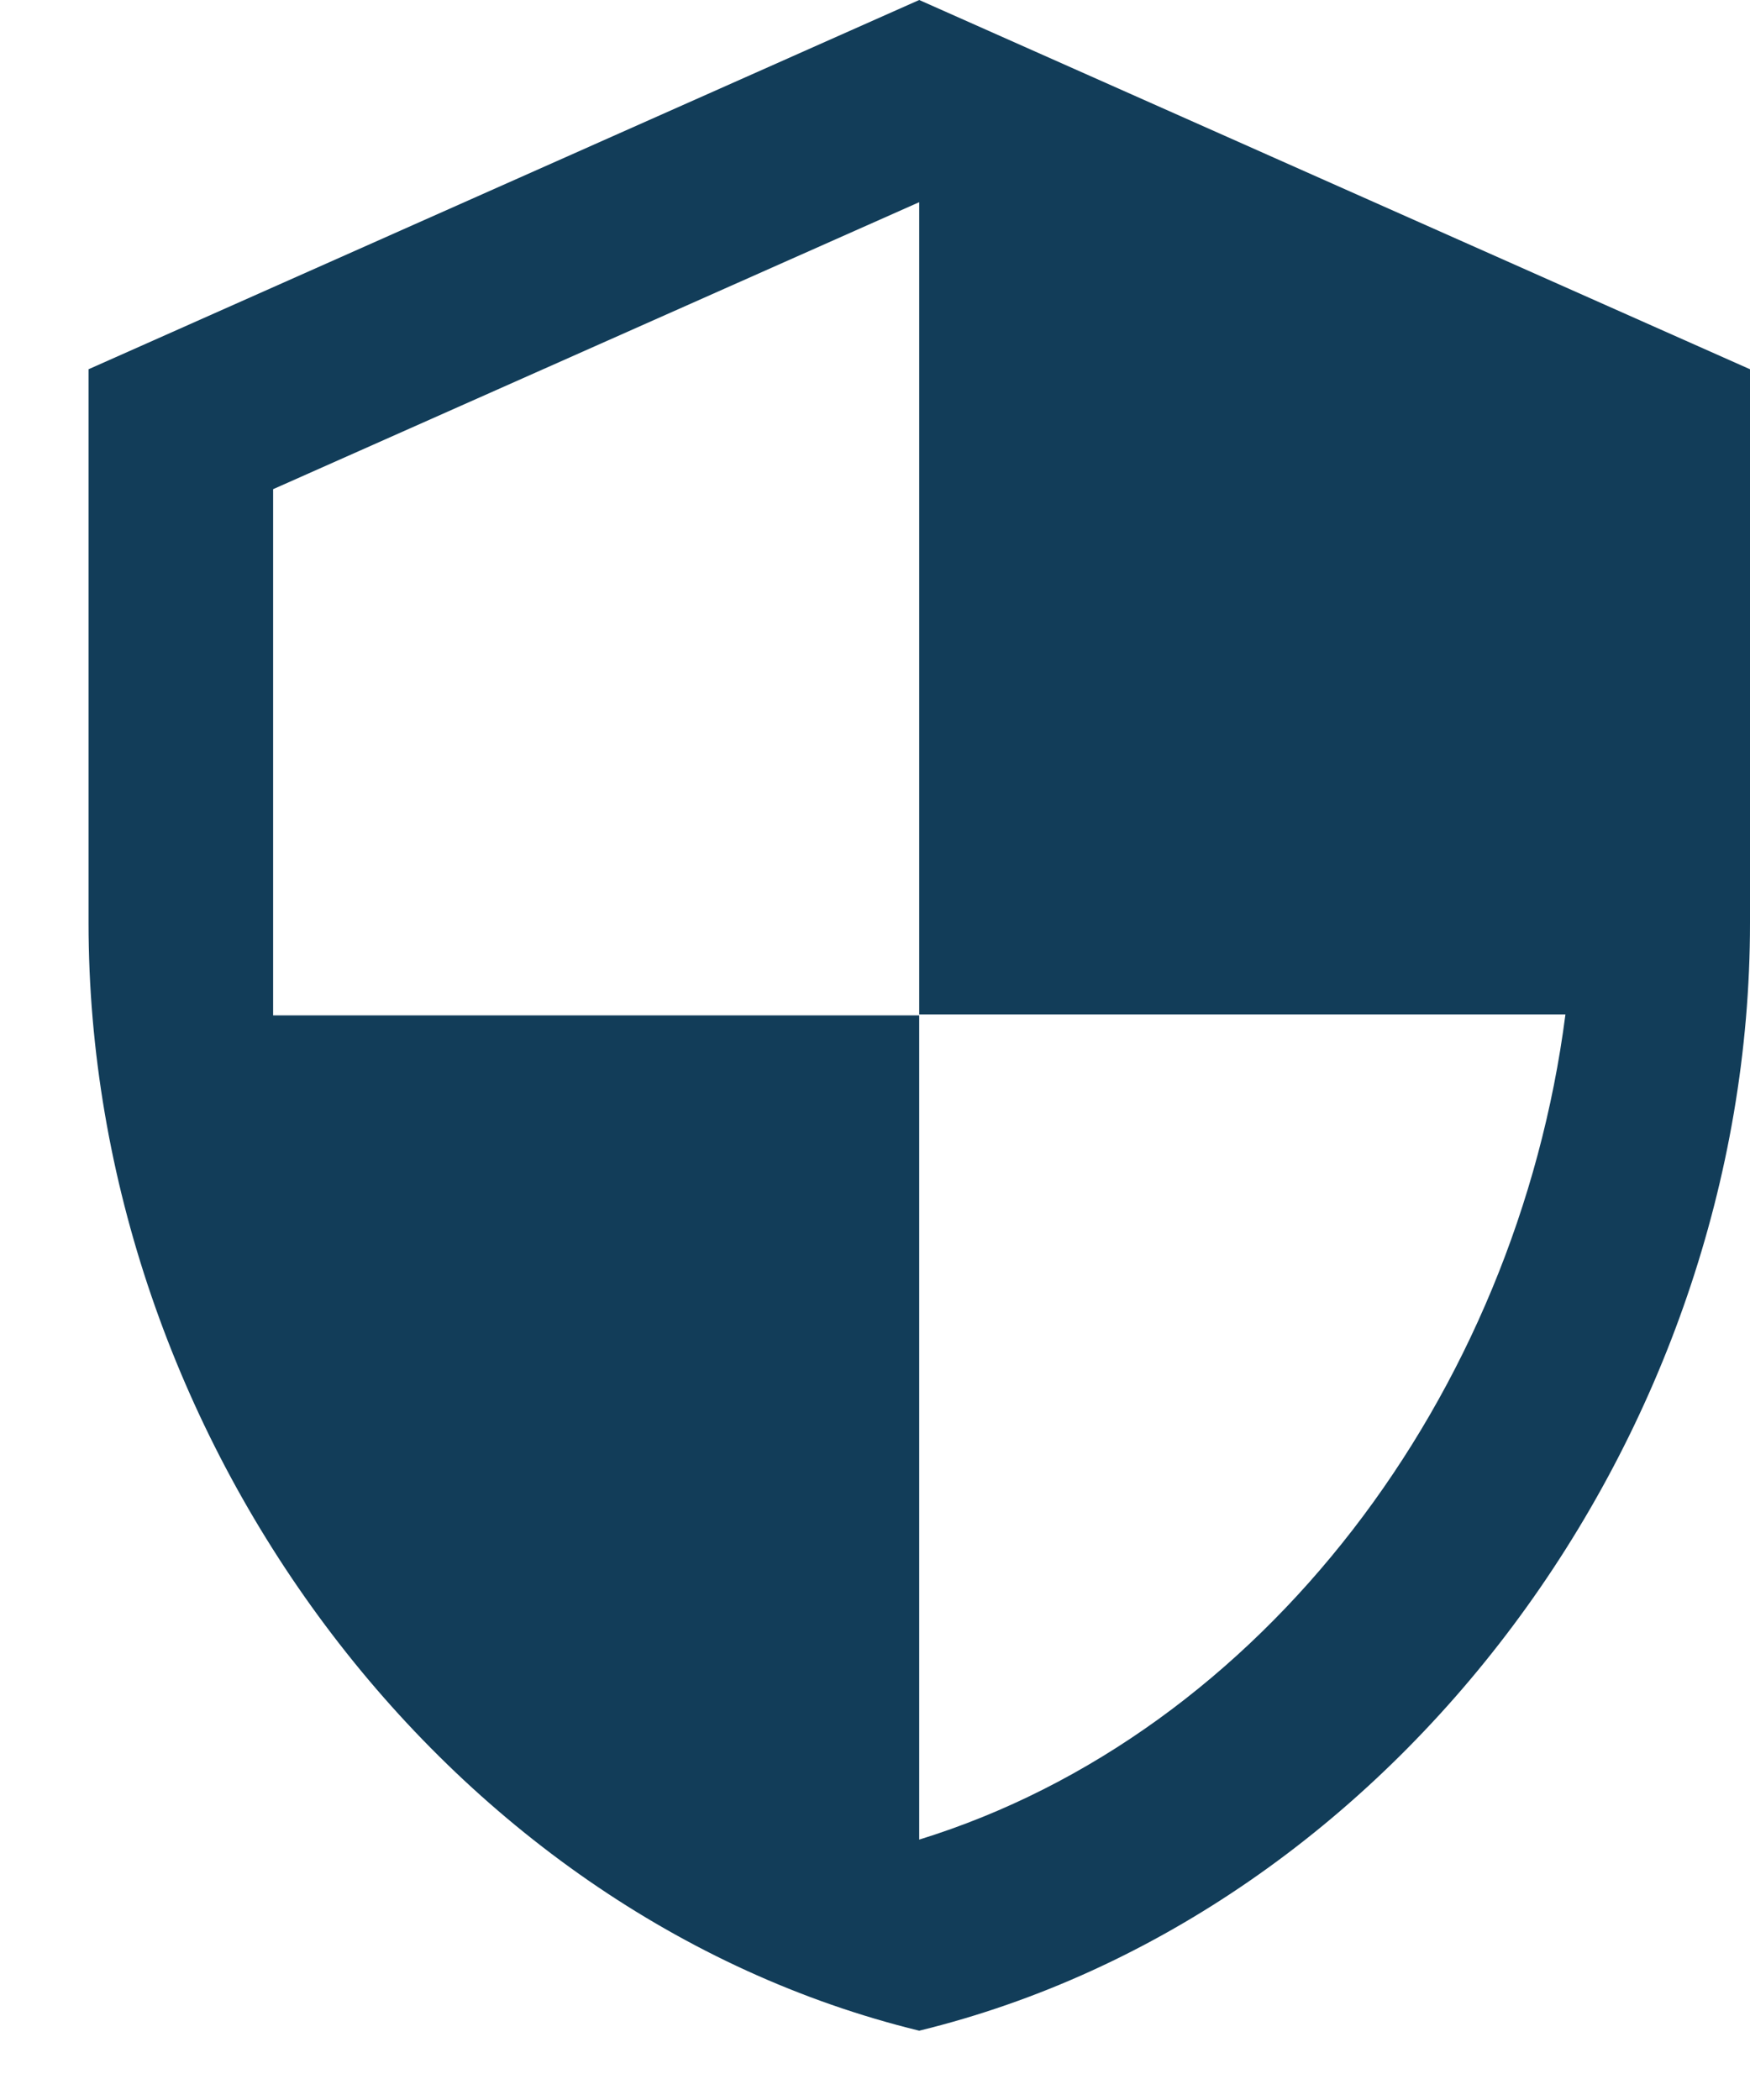 <svg width="15" height="18" viewBox="0 0 15 18" fill="none" xmlns="http://www.w3.org/2000/svg">
<path d="M7.879 0L0.759 3.165V7.912C0.759 12.303 3.797 16.409 7.879 17.406C11.962 16.409 15 12.303 15 7.912V3.165L7.879 0ZM7.879 8.695H13.418C12.998 11.955 10.822 14.858 7.879 15.768V8.703H2.341V4.193L7.879 1.733V8.695Z" fill="#123D59"/>
</svg>
